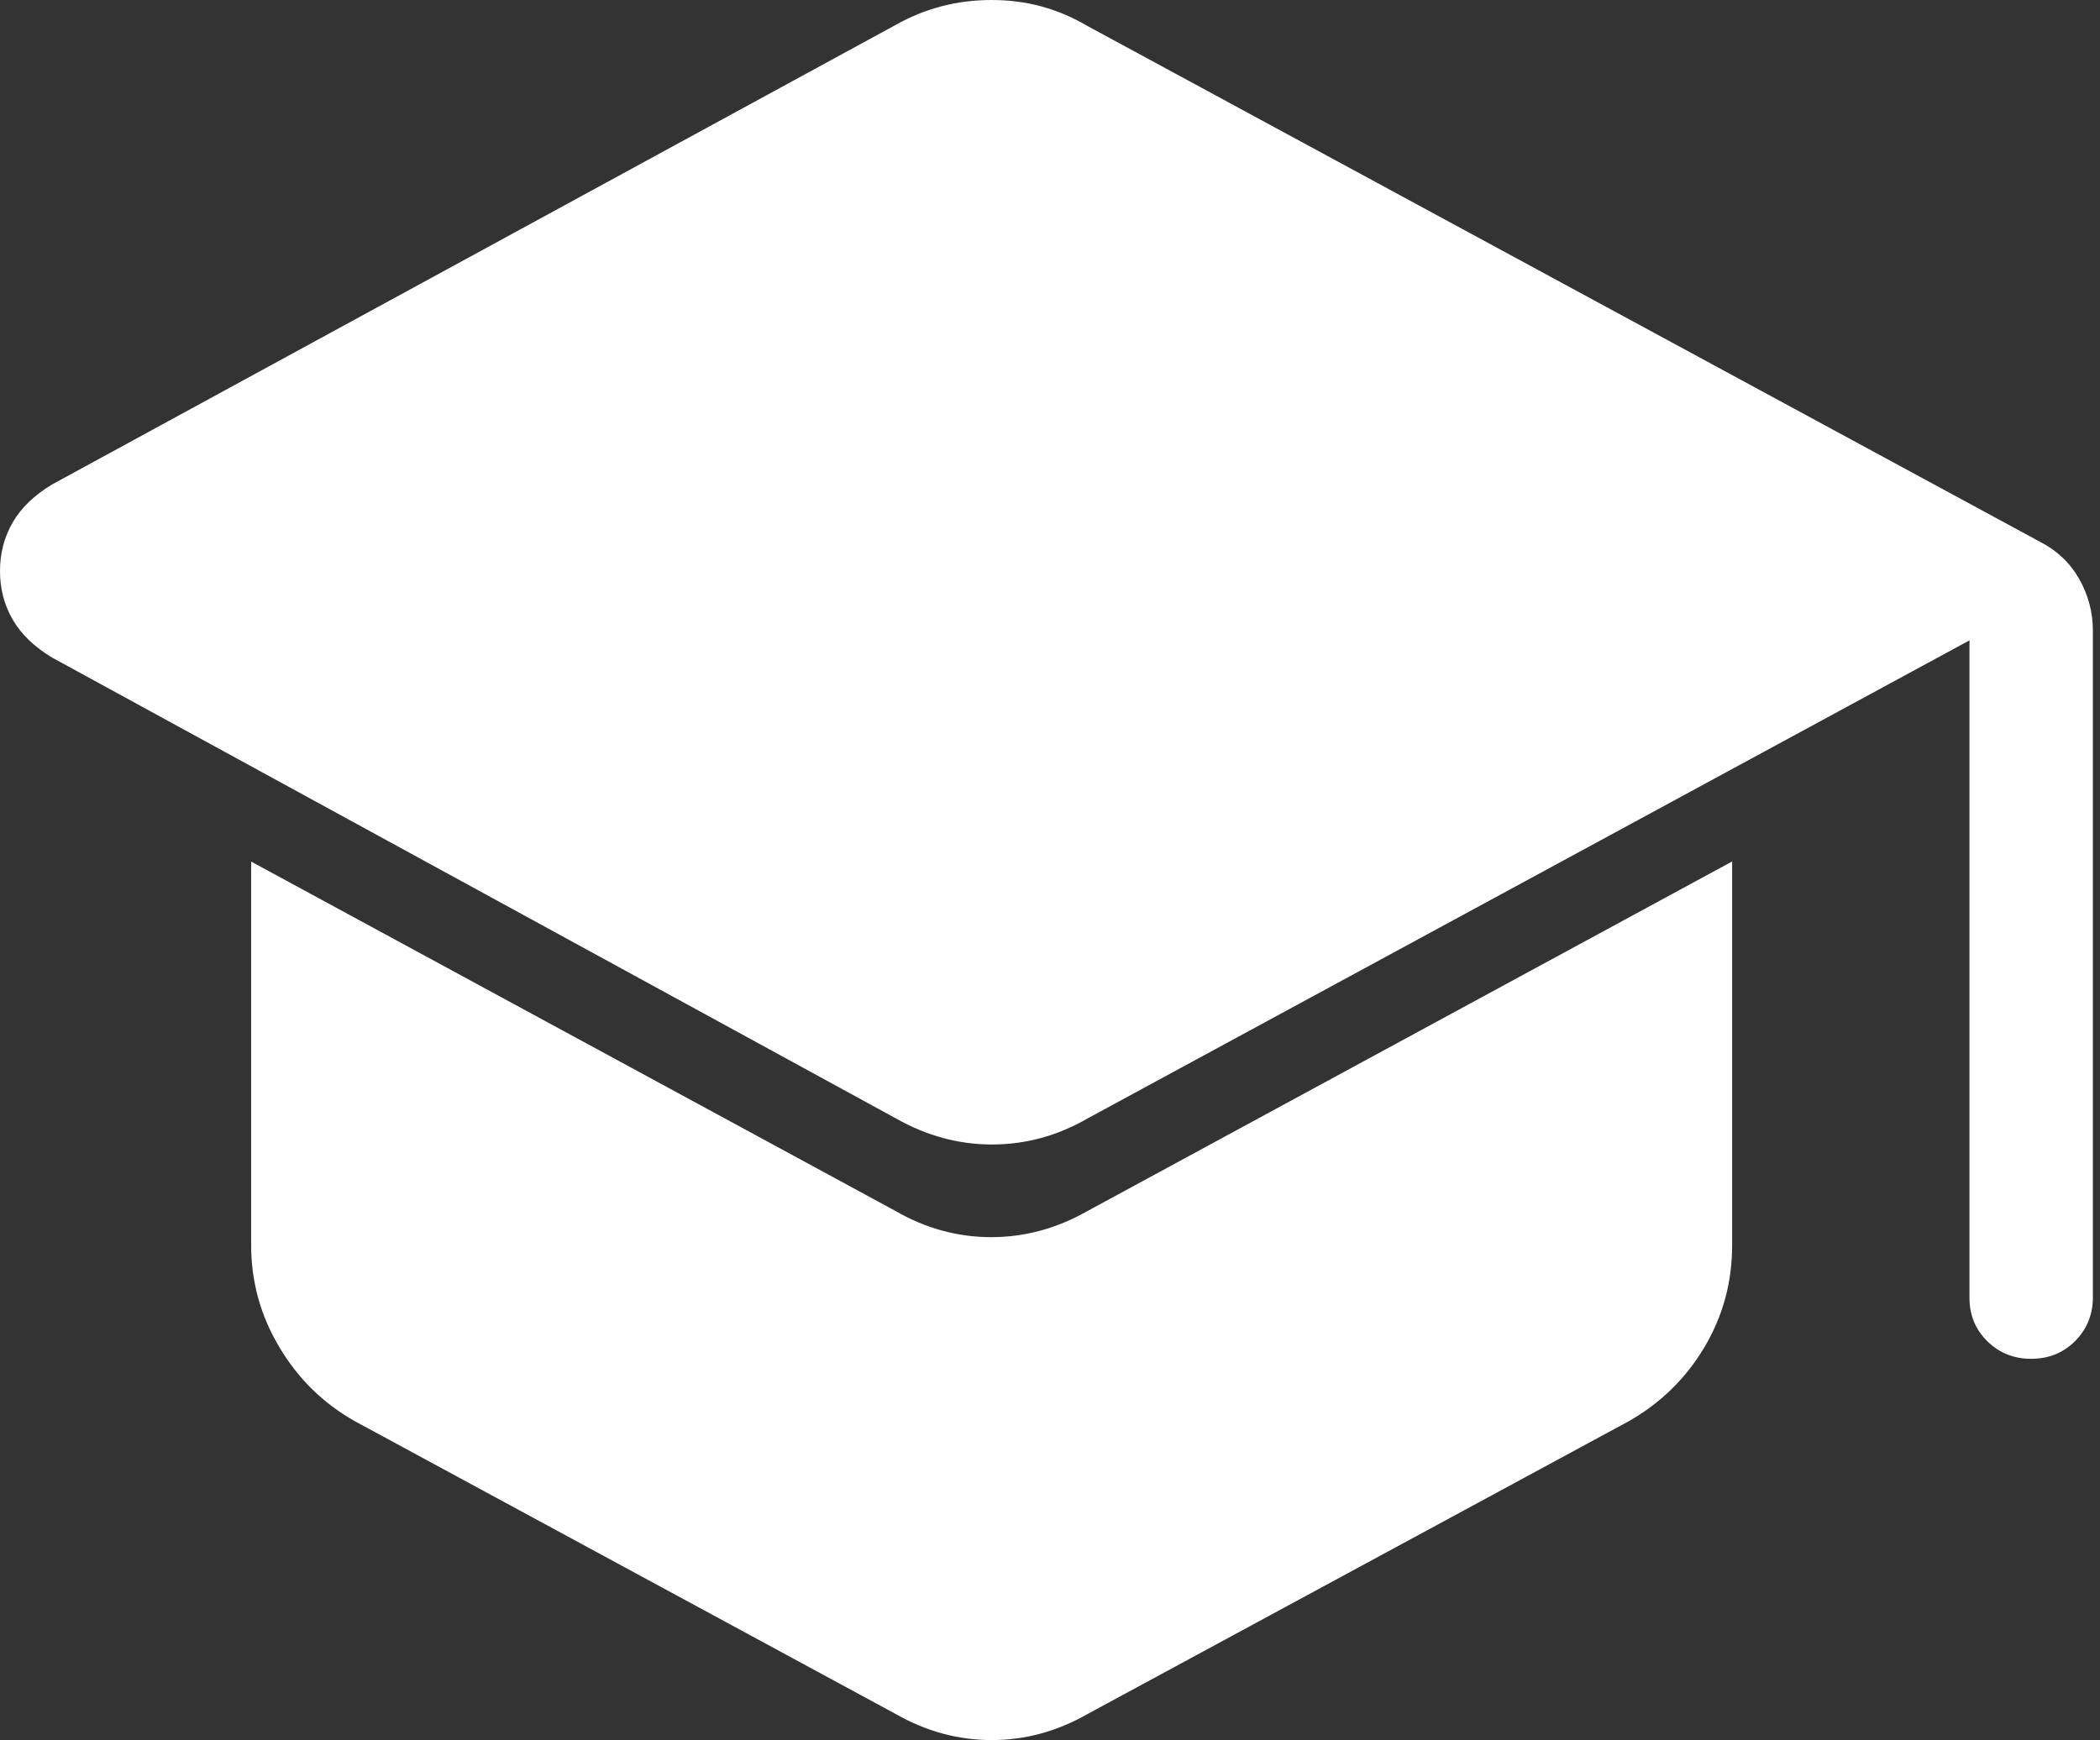 <svg width="111" height="92" viewBox="0 0 111 92" fill="none" xmlns="http://www.w3.org/2000/svg">
<rect x="0" y="0" width="111" height="92" fill="#333333" stroke="none"/>
<path d="M104.101 68.581V33.857L57.484 59.135C55.893 60.053 54.21 60.511 52.435 60.511C50.665 60.511 48.969 60.05 47.347 59.128L2.759 34.77C1.816 34.205 1.12 33.535 0.672 32.761C0.224 31.987 0 31.13 0 30.191C0 29.251 0.224 28.394 0.672 27.62C1.12 26.846 1.816 26.176 2.759 25.611L47.341 1.318C48.132 0.874 48.947 0.544 49.787 0.326C50.622 0.109 51.498 0 52.416 0C53.333 0 54.21 0.113 55.045 0.339C55.88 0.565 56.693 0.911 57.484 1.376L107.826 28.644C108.717 29.097 109.407 29.749 109.894 30.601C110.381 31.454 110.624 32.371 110.624 33.354V68.581C110.624 69.503 110.311 70.277 109.685 70.903C109.059 71.529 108.285 71.843 107.363 71.843C106.441 71.843 105.664 71.529 105.034 70.903C104.403 70.277 104.092 69.503 104.101 68.581ZM47.347 90.624L18.748 75.137C17.074 74.189 15.743 72.88 14.756 71.21C13.769 69.553 13.275 67.759 13.275 65.828V45.553L47.347 64.034C48.939 64.952 50.622 65.41 52.396 65.41C54.166 65.41 55.862 64.95 57.484 64.028L91.556 45.547V65.841C91.556 67.798 91.063 69.603 90.076 71.255C89.088 72.899 87.76 74.195 86.09 75.143L57.484 90.624C56.684 91.08 55.862 91.424 55.019 91.654C54.175 91.885 53.307 92 52.416 92C51.524 92 50.657 91.885 49.813 91.654C48.969 91.424 48.147 91.08 47.347 90.624Z" fill="white"/>
</svg>
